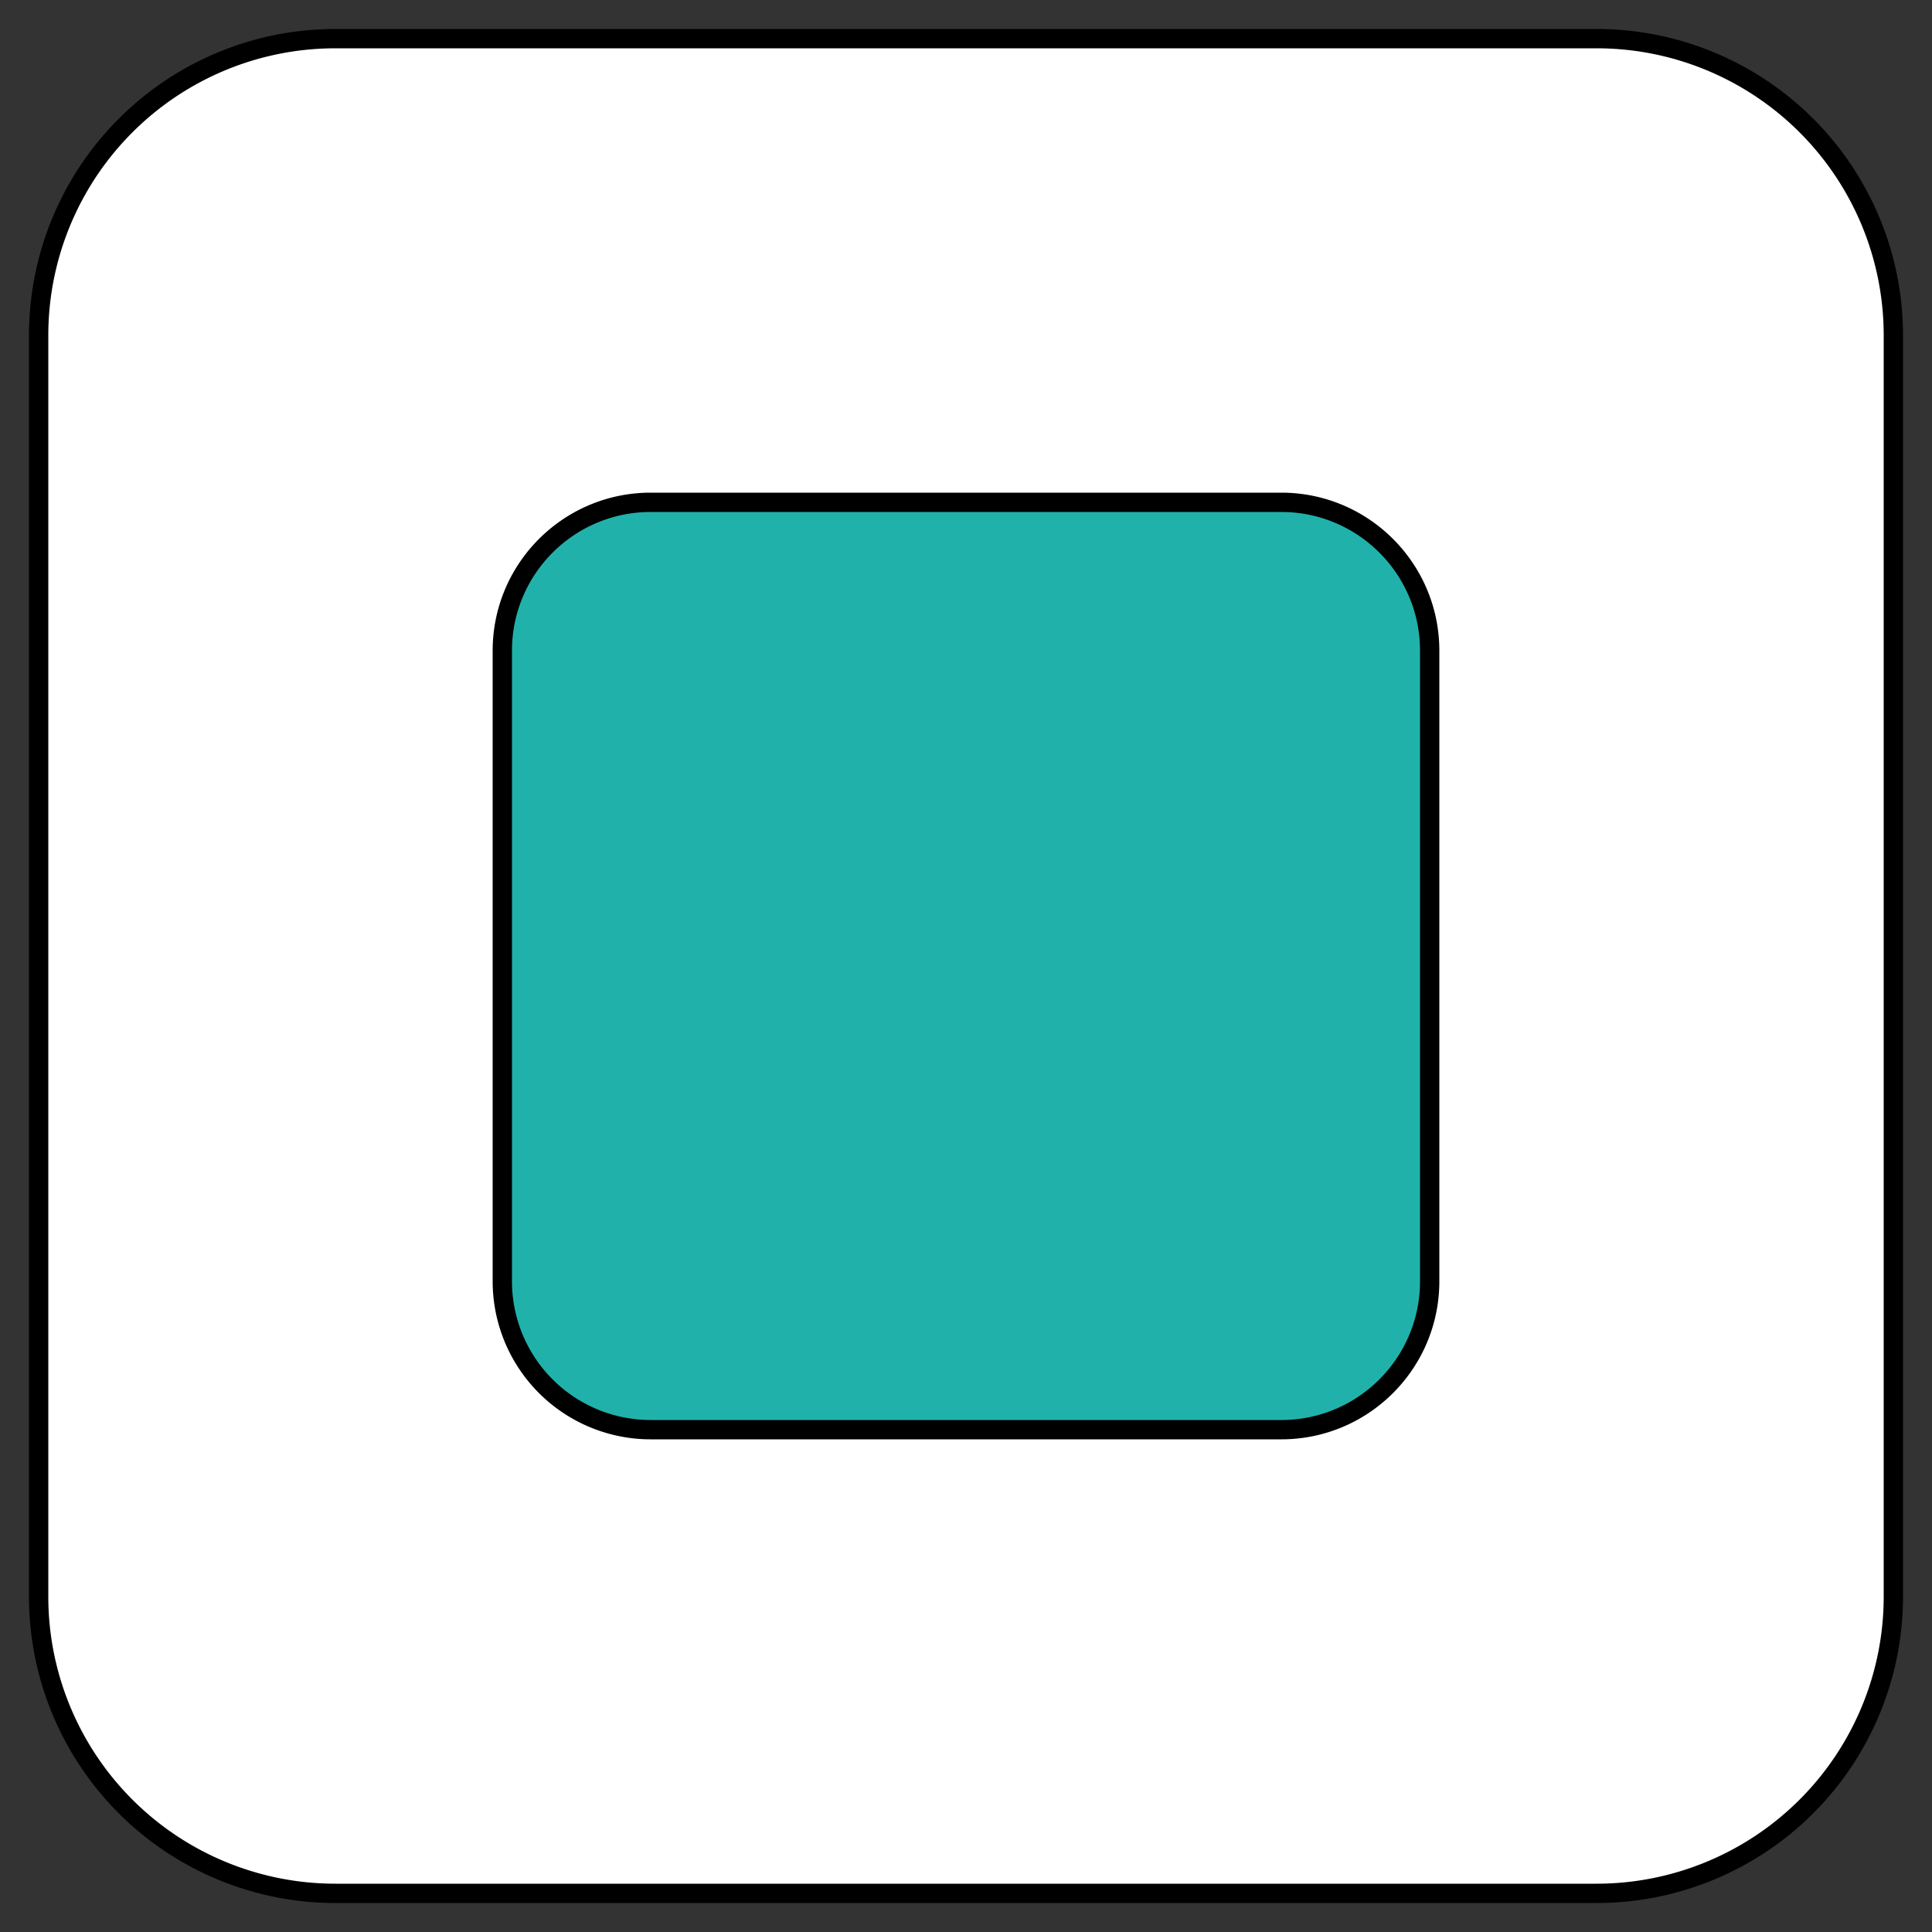 <svg xmlns="http://www.w3.org/2000/svg" width="25" height="25" viewBox="-1192.5 -4210.5 25 25"><rect x="-1192.5" y="-4210.5" width="25" height="25" fill="#333333" stroke="none"/><g fill="none"><path fill="#fff" d="M-1188.16-4210h16.32a3.84 3.84 0 0 1 3.84 3.84v16.32a3.84 3.84 0 0 1-3.84 3.84h-16.32a3.84 3.84 0 0 1-3.84-3.84v-16.32a3.84 3.84 0 0 1 3.84-3.84Z"/><path stroke="#000" stroke-linecap="round" stroke-linejoin="round" stroke-width=".25" d="M-1188.16-4210h16.32a3.84 3.84 0 0 1 3.84 3.84v16.32a3.84 3.84 0 0 1-3.84 3.84h-16.32a3.84 3.84 0 0 1-3.84-3.84v-16.32a3.84 3.84 0 0 1 3.84-3.84Z"/><path fill="#20b2aa" d="M-1184.08-4204h8.16c1.06 0 1.92.86 1.92 1.92v8.16c0 1.06-.86 1.92-1.92 1.92h-8.16a1.92 1.92 0 0 1-1.92-1.92v-8.16c0-1.06.86-1.92 1.92-1.92Z"/><path stroke="#000" stroke-linecap="round" stroke-linejoin="round" stroke-width=".25" d="M-1184.08-4204h8.16c1.06 0 1.92.86 1.92 1.92v8.16c0 1.06-.86 1.92-1.92 1.92h-8.16a1.92 1.92 0 0 1-1.92-1.92v-8.16c0-1.06.86-1.92 1.92-1.92Z"/></g></svg>